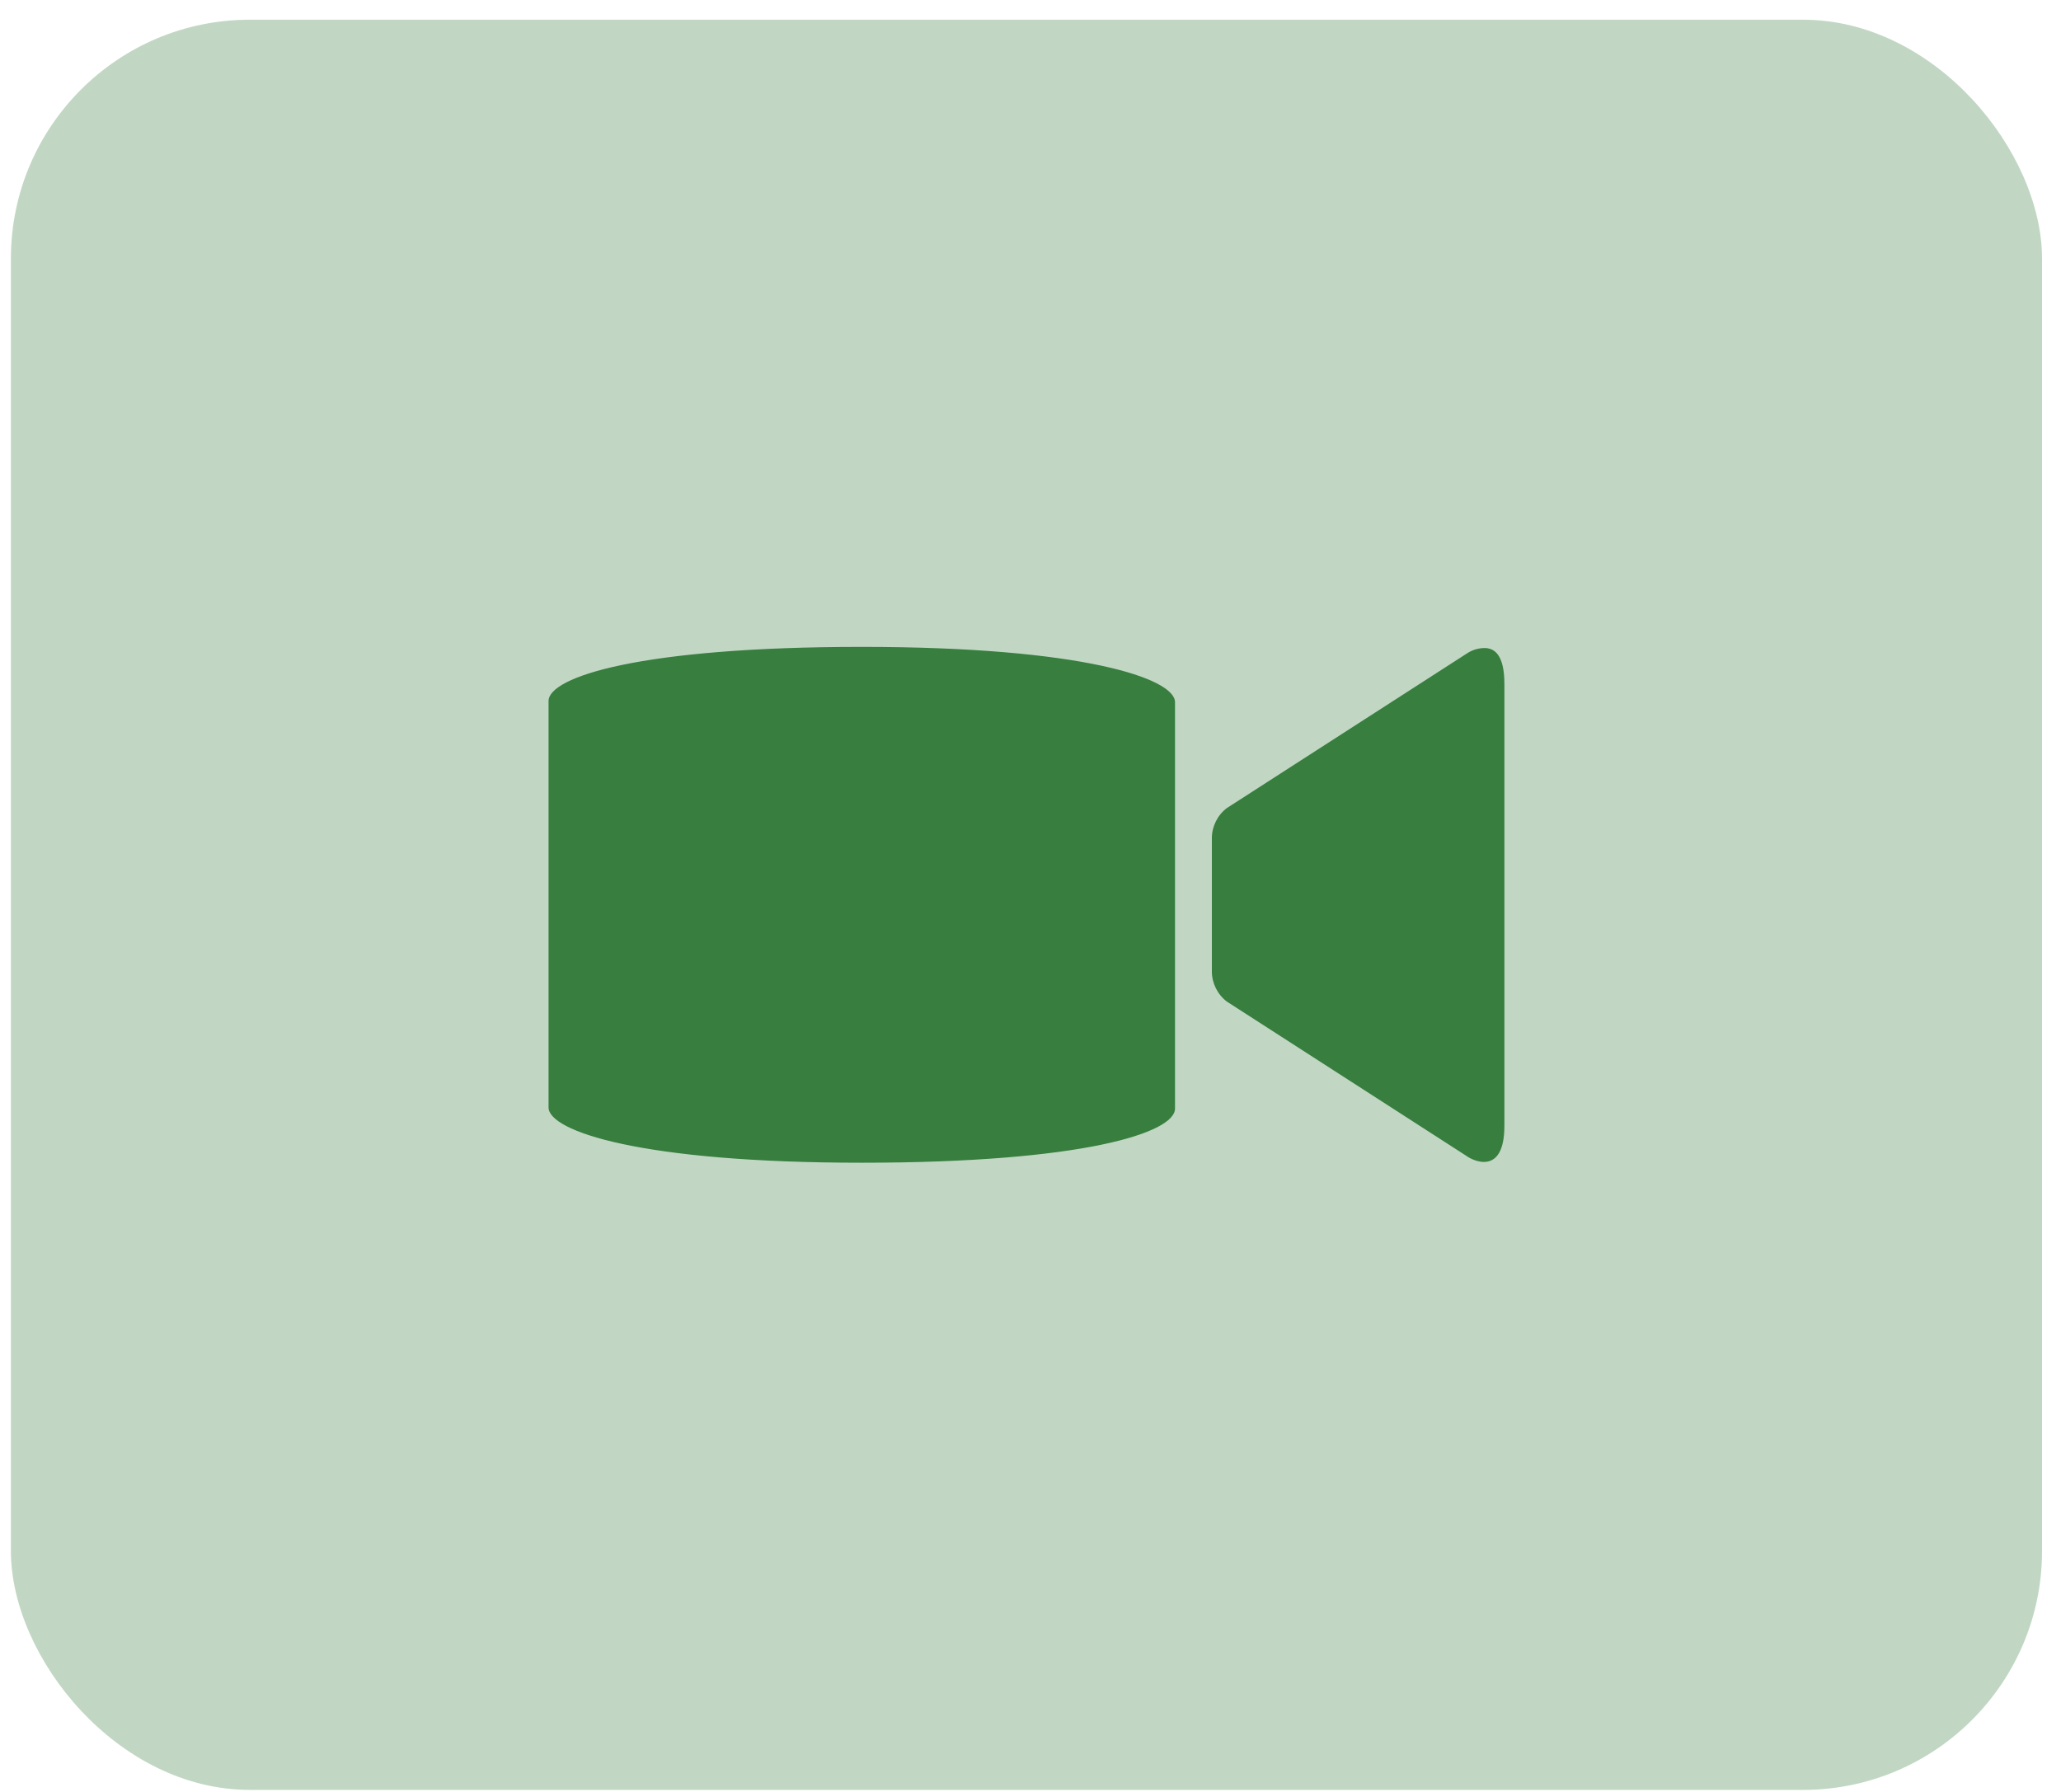 <svg width="69" height="60" viewBox="0 0 69 60" fill="none" xmlns="http://www.w3.org/2000/svg">
<rect x="0.365" y="0.66" width="68" height="59.272" rx="8" fill="#C1D7C3"/>
<path d="M28.851 21.66C21.449 21.66 18.365 22.663 18.365 23.473V37.082C18.365 37.873 21.449 38.932 28.851 38.932C36.254 38.932 39.338 37.929 39.338 37.12V23.511C39.338 22.72 36.254 21.66 28.851 21.66ZM49.67 21.699C49.463 21.707 49.262 21.774 49.092 21.892L41.072 27.058C40.764 27.29 40.572 27.672 40.572 28.061V32.532C40.572 32.92 40.764 33.302 41.072 33.535L49.092 38.702C49.309 38.866 50.365 39.38 50.365 37.699V22.894C50.365 21.923 50.031 21.684 49.67 21.699Z" fill="#377E3F"/>
</svg>
